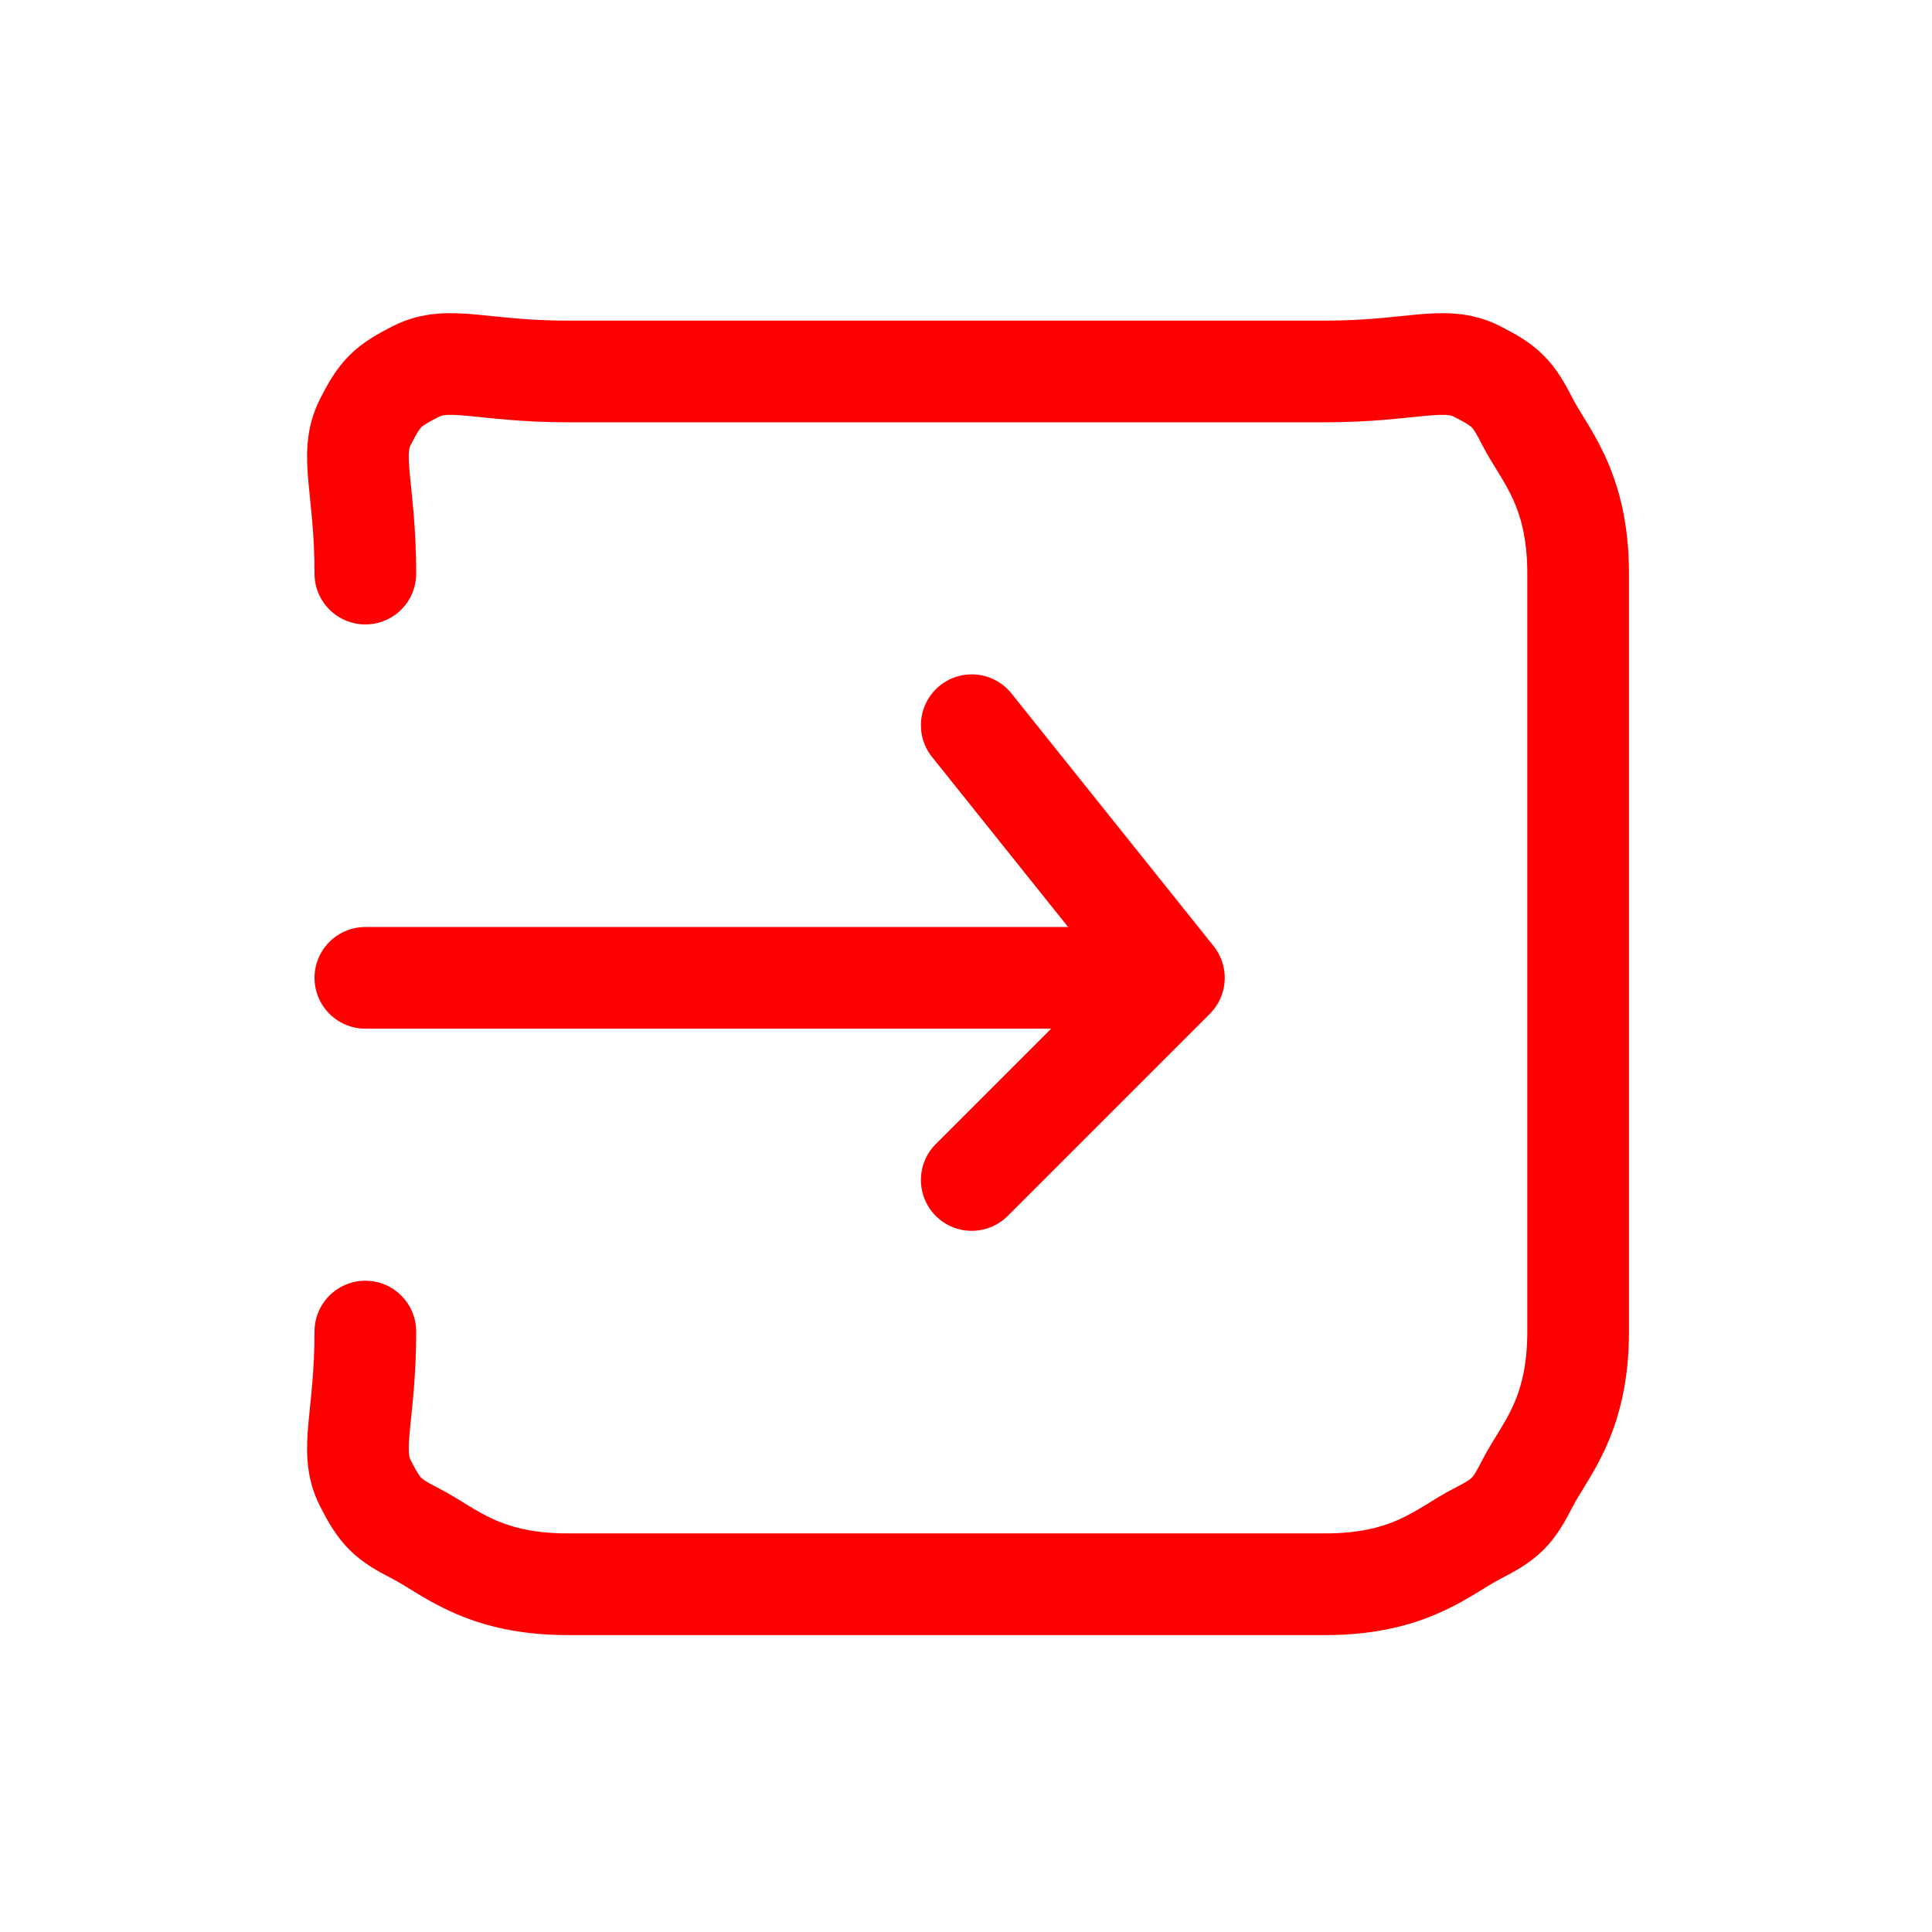 <svg width="37" height="37" viewBox="0 0 38 38" fill="none" xmlns="http://www.w3.org/2000/svg">
    <path d="M19.113 23.209L23.089 19.233M23.089 19.233L19.113 14.264M23.089 19.233H7.186M7.186 11.282V11.282C7.186 9.59 6.857 8.947 7.186 8.3C7.476 7.731 7.611 7.596 8.18 7.306C8.827 6.977 9.47 7.306 11.162 7.306H26.07C27.763 7.306 28.407 6.977 29.052 7.306C29.622 7.596 29.756 7.731 30.046 8.3C30.375 8.945 31.04 9.593 31.04 11.282V26.19C31.04 27.879 30.375 28.527 30.046 29.172C29.756 29.741 29.621 29.876 29.052 30.166C28.407 30.495 27.759 31.16 26.07 31.16H11.162C9.473 31.16 8.825 30.495 8.18 30.166C7.612 29.876 7.476 29.741 7.186 29.172C6.857 28.526 7.186 27.882 7.186 26.19V26.19" stroke="#FF0000" stroke-width="2" stroke-linecap="round" stroke-linejoin="round"/>
</svg>

